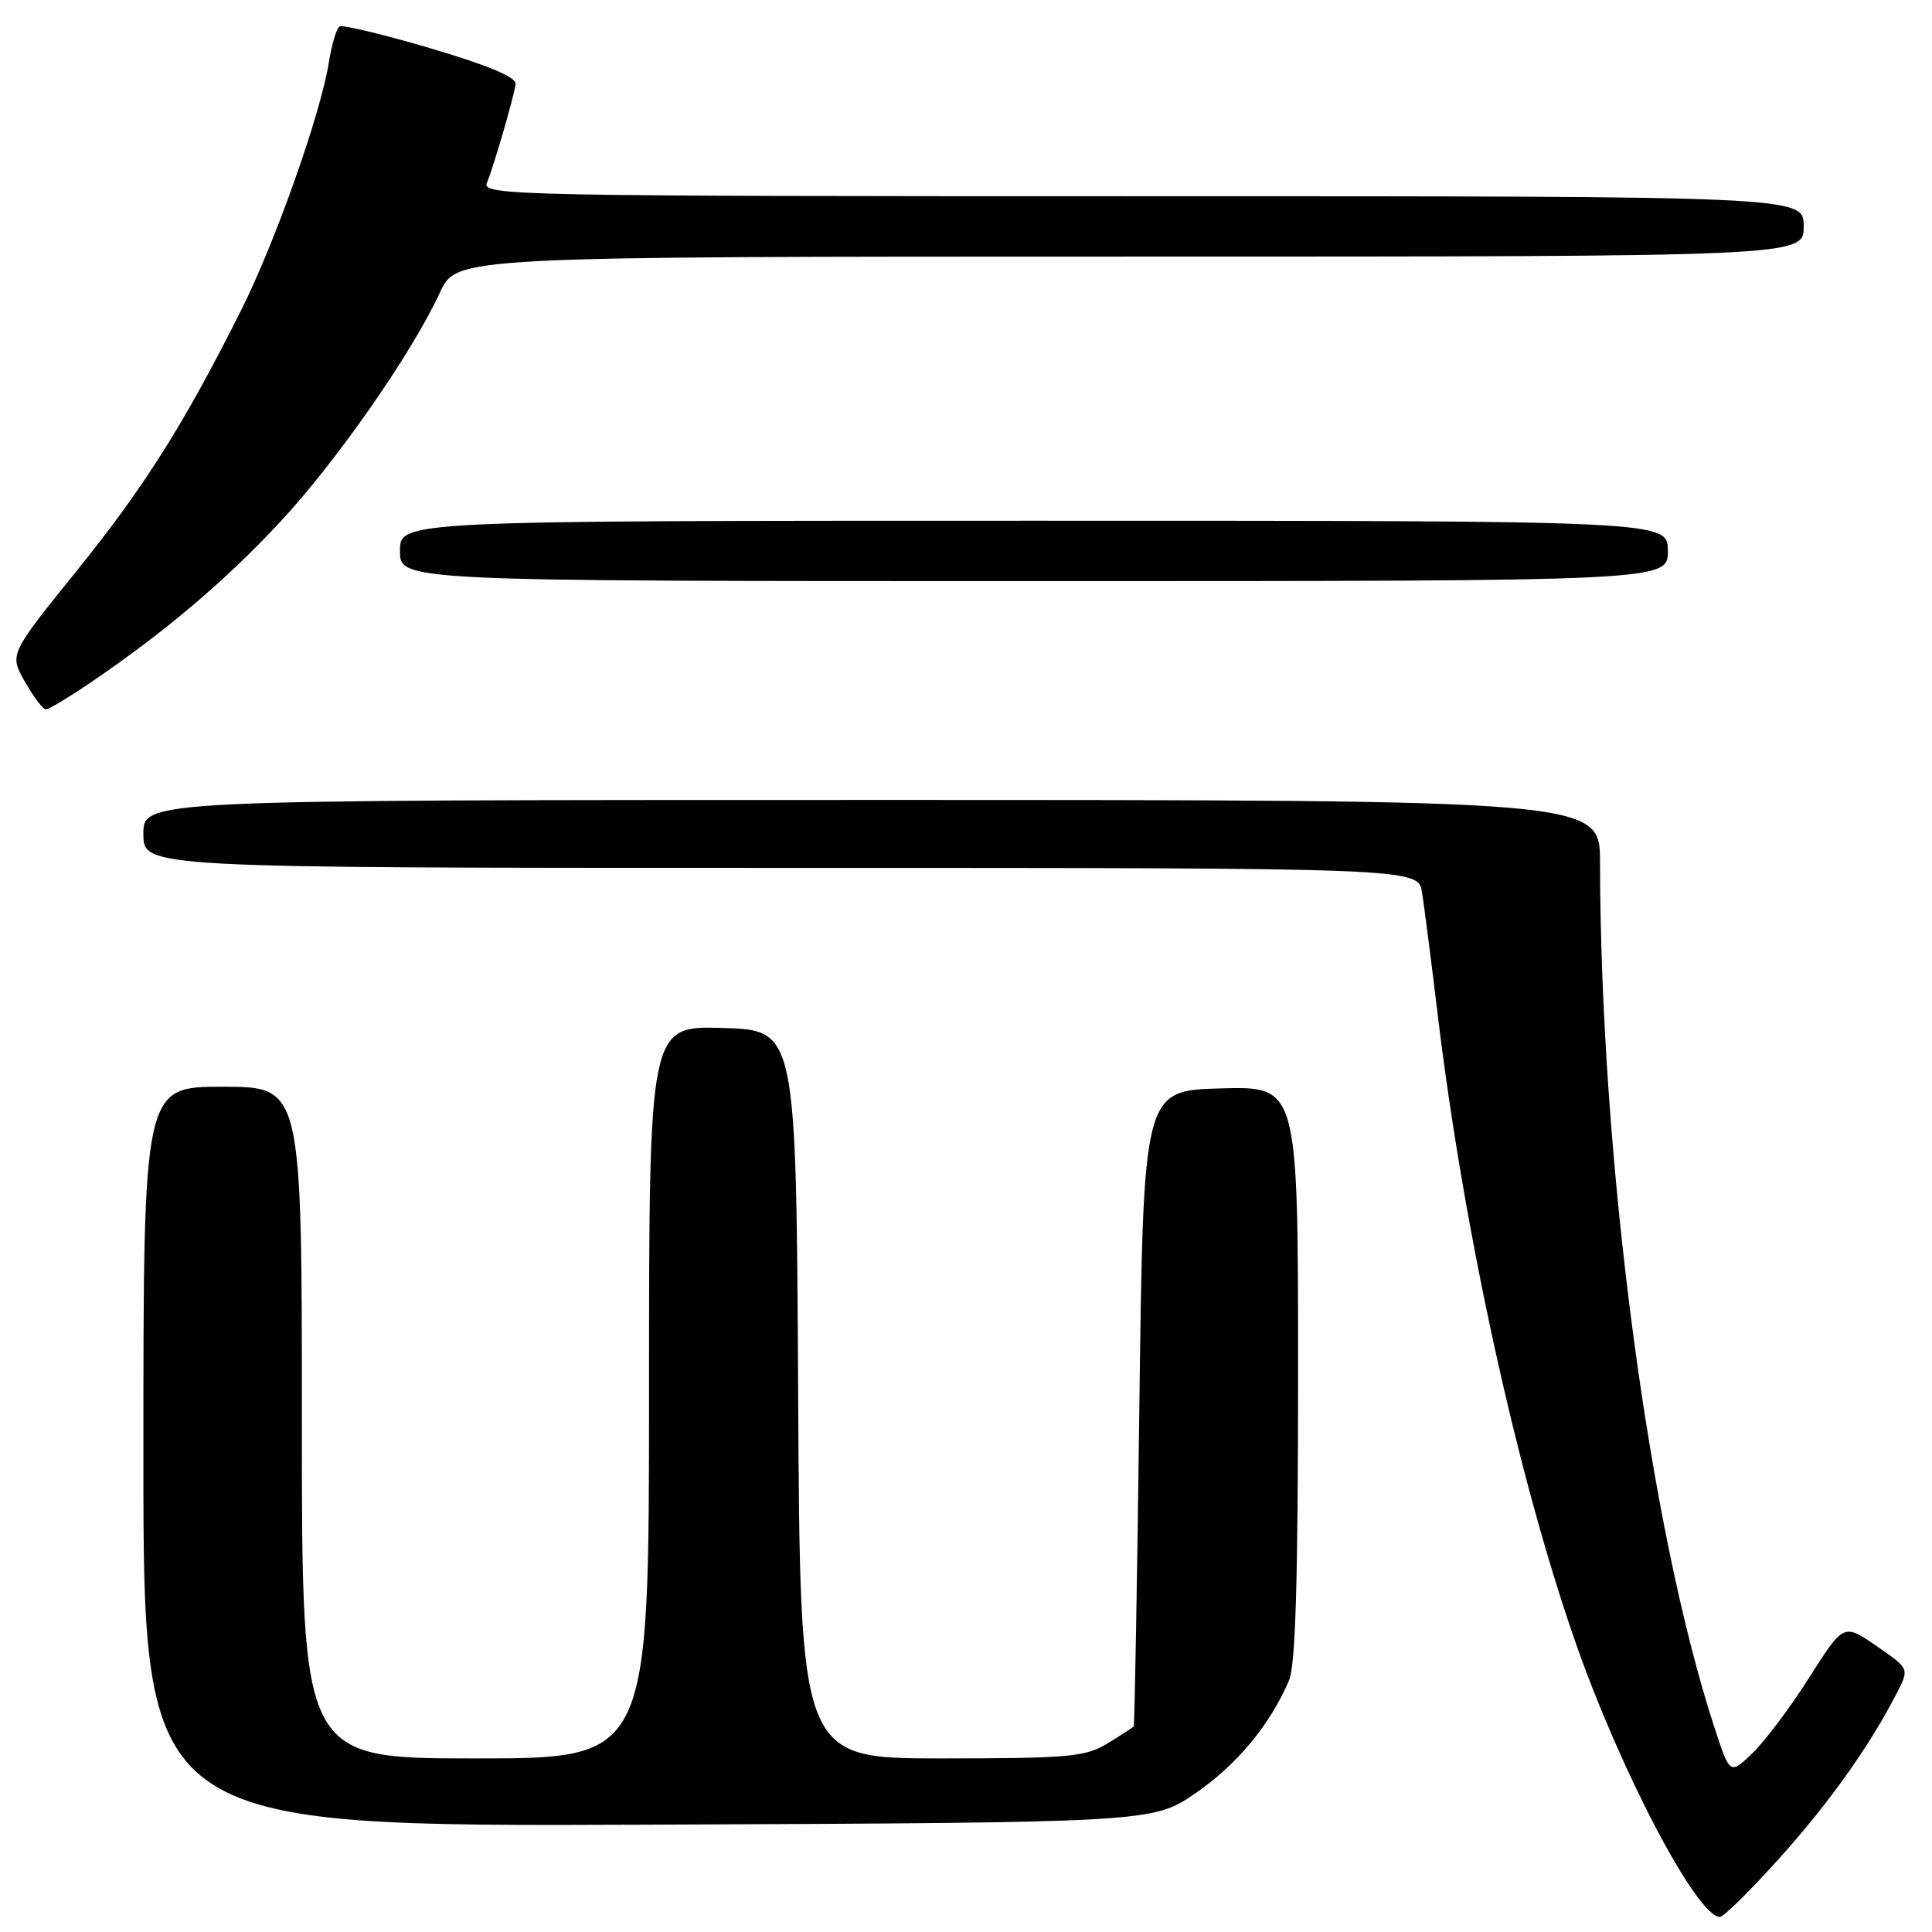 <?xml version="1.0" encoding="UTF-8" standalone="no"?>
<!DOCTYPE svg PUBLIC "-//W3C//DTD SVG 1.1//EN" "http://www.w3.org/Graphics/SVG/1.1/DTD/svg11.dtd" >
<svg xmlns="http://www.w3.org/2000/svg" xmlns:xlink="http://www.w3.org/1999/xlink" version="1.1" viewBox="0 0 256 256">
 <g >
 <path fill="currentColor"
d=" M 235.76 246.25 C 242.39 238.88 247.74 231.35 251.36 224.30 C 253.00 221.10 253.00 221.10 248.64 218.10 C 244.29 215.10 244.29 215.10 239.72 222.30 C 237.21 226.26 233.82 230.77 232.18 232.33 C 229.22 235.17 229.22 235.17 227.15 228.83 C 218.48 202.28 212.08 153.83 212.01 114.25 C 212.00 106.00 212.00 106.00 115.50 106.00 C 19.00 106.00 19.00 106.00 19.00 110.50 C 19.00 115.00 19.00 115.00 103.45 115.00 C 187.91 115.00 187.91 115.00 188.43 118.25 C 188.71 120.04 189.65 127.35 190.51 134.50 C 193.98 163.24 201.02 195.37 208.70 217.44 C 214.70 234.67 224.85 254.00 227.90 254.00 C 228.39 254.00 231.92 250.51 235.76 246.25 Z  M 158.45 237.58 C 163.92 233.81 168.25 228.59 170.79 222.70 C 171.67 220.68 172.00 209.37 172.00 181.92 C 172.00 143.93 172.00 143.93 161.75 144.22 C 151.50 144.50 151.50 144.50 150.97 186.50 C 150.68 209.60 150.34 228.62 150.22 228.76 C 150.10 228.91 148.54 229.92 146.75 231.01 C 143.82 232.80 141.68 232.99 124.76 233.00 C 106.02 233.00 106.02 233.00 105.76 184.75 C 105.50 136.50 105.50 136.50 95.75 136.21 C 86.00 135.93 86.00 135.93 86.00 184.46 C 86.00 233.00 86.00 233.00 63.00 233.00 C 40.00 233.00 40.00 233.00 40.00 188.50 C 40.00 144.00 40.00 144.00 29.50 144.00 C 19.00 144.00 19.00 144.00 19.00 193.03 C 19.00 242.05 19.00 242.05 85.88 241.78 C 152.76 241.50 152.76 241.50 158.45 237.58 Z  M 12.14 90.35 C 21.91 83.69 29.77 77.03 37.00 69.29 C 44.52 61.25 54.61 46.77 58.30 38.75 C 60.49 34.00 60.49 34.00 149.74 34.00 C 239.00 34.00 239.00 34.00 239.00 30.00 C 239.00 26.00 239.00 26.00 151.39 26.00 C 68.35 26.00 63.82 25.91 64.51 24.25 C 65.44 21.99 68.08 12.90 68.32 11.15 C 68.44 10.23 64.76 8.69 57.11 6.42 C 50.84 4.57 45.39 3.26 44.99 3.51 C 44.59 3.75 43.96 5.88 43.58 8.23 C 42.50 15.08 36.47 32.11 31.93 41.15 C 24.36 56.24 19.15 64.50 10.13 75.68 C 1.23 86.71 1.23 86.71 3.31 90.35 C 4.46 92.36 5.70 94.00 6.08 94.00 C 6.46 94.00 9.19 92.36 12.14 90.35 Z  M 221.00 73.00 C 221.00 69.00 221.00 69.00 137.00 69.00 C 53.00 69.00 53.00 69.00 53.00 73.00 C 53.00 77.00 53.00 77.00 137.00 77.00 C 221.00 77.00 221.00 77.00 221.00 73.00 Z "/>
</g>
</svg>